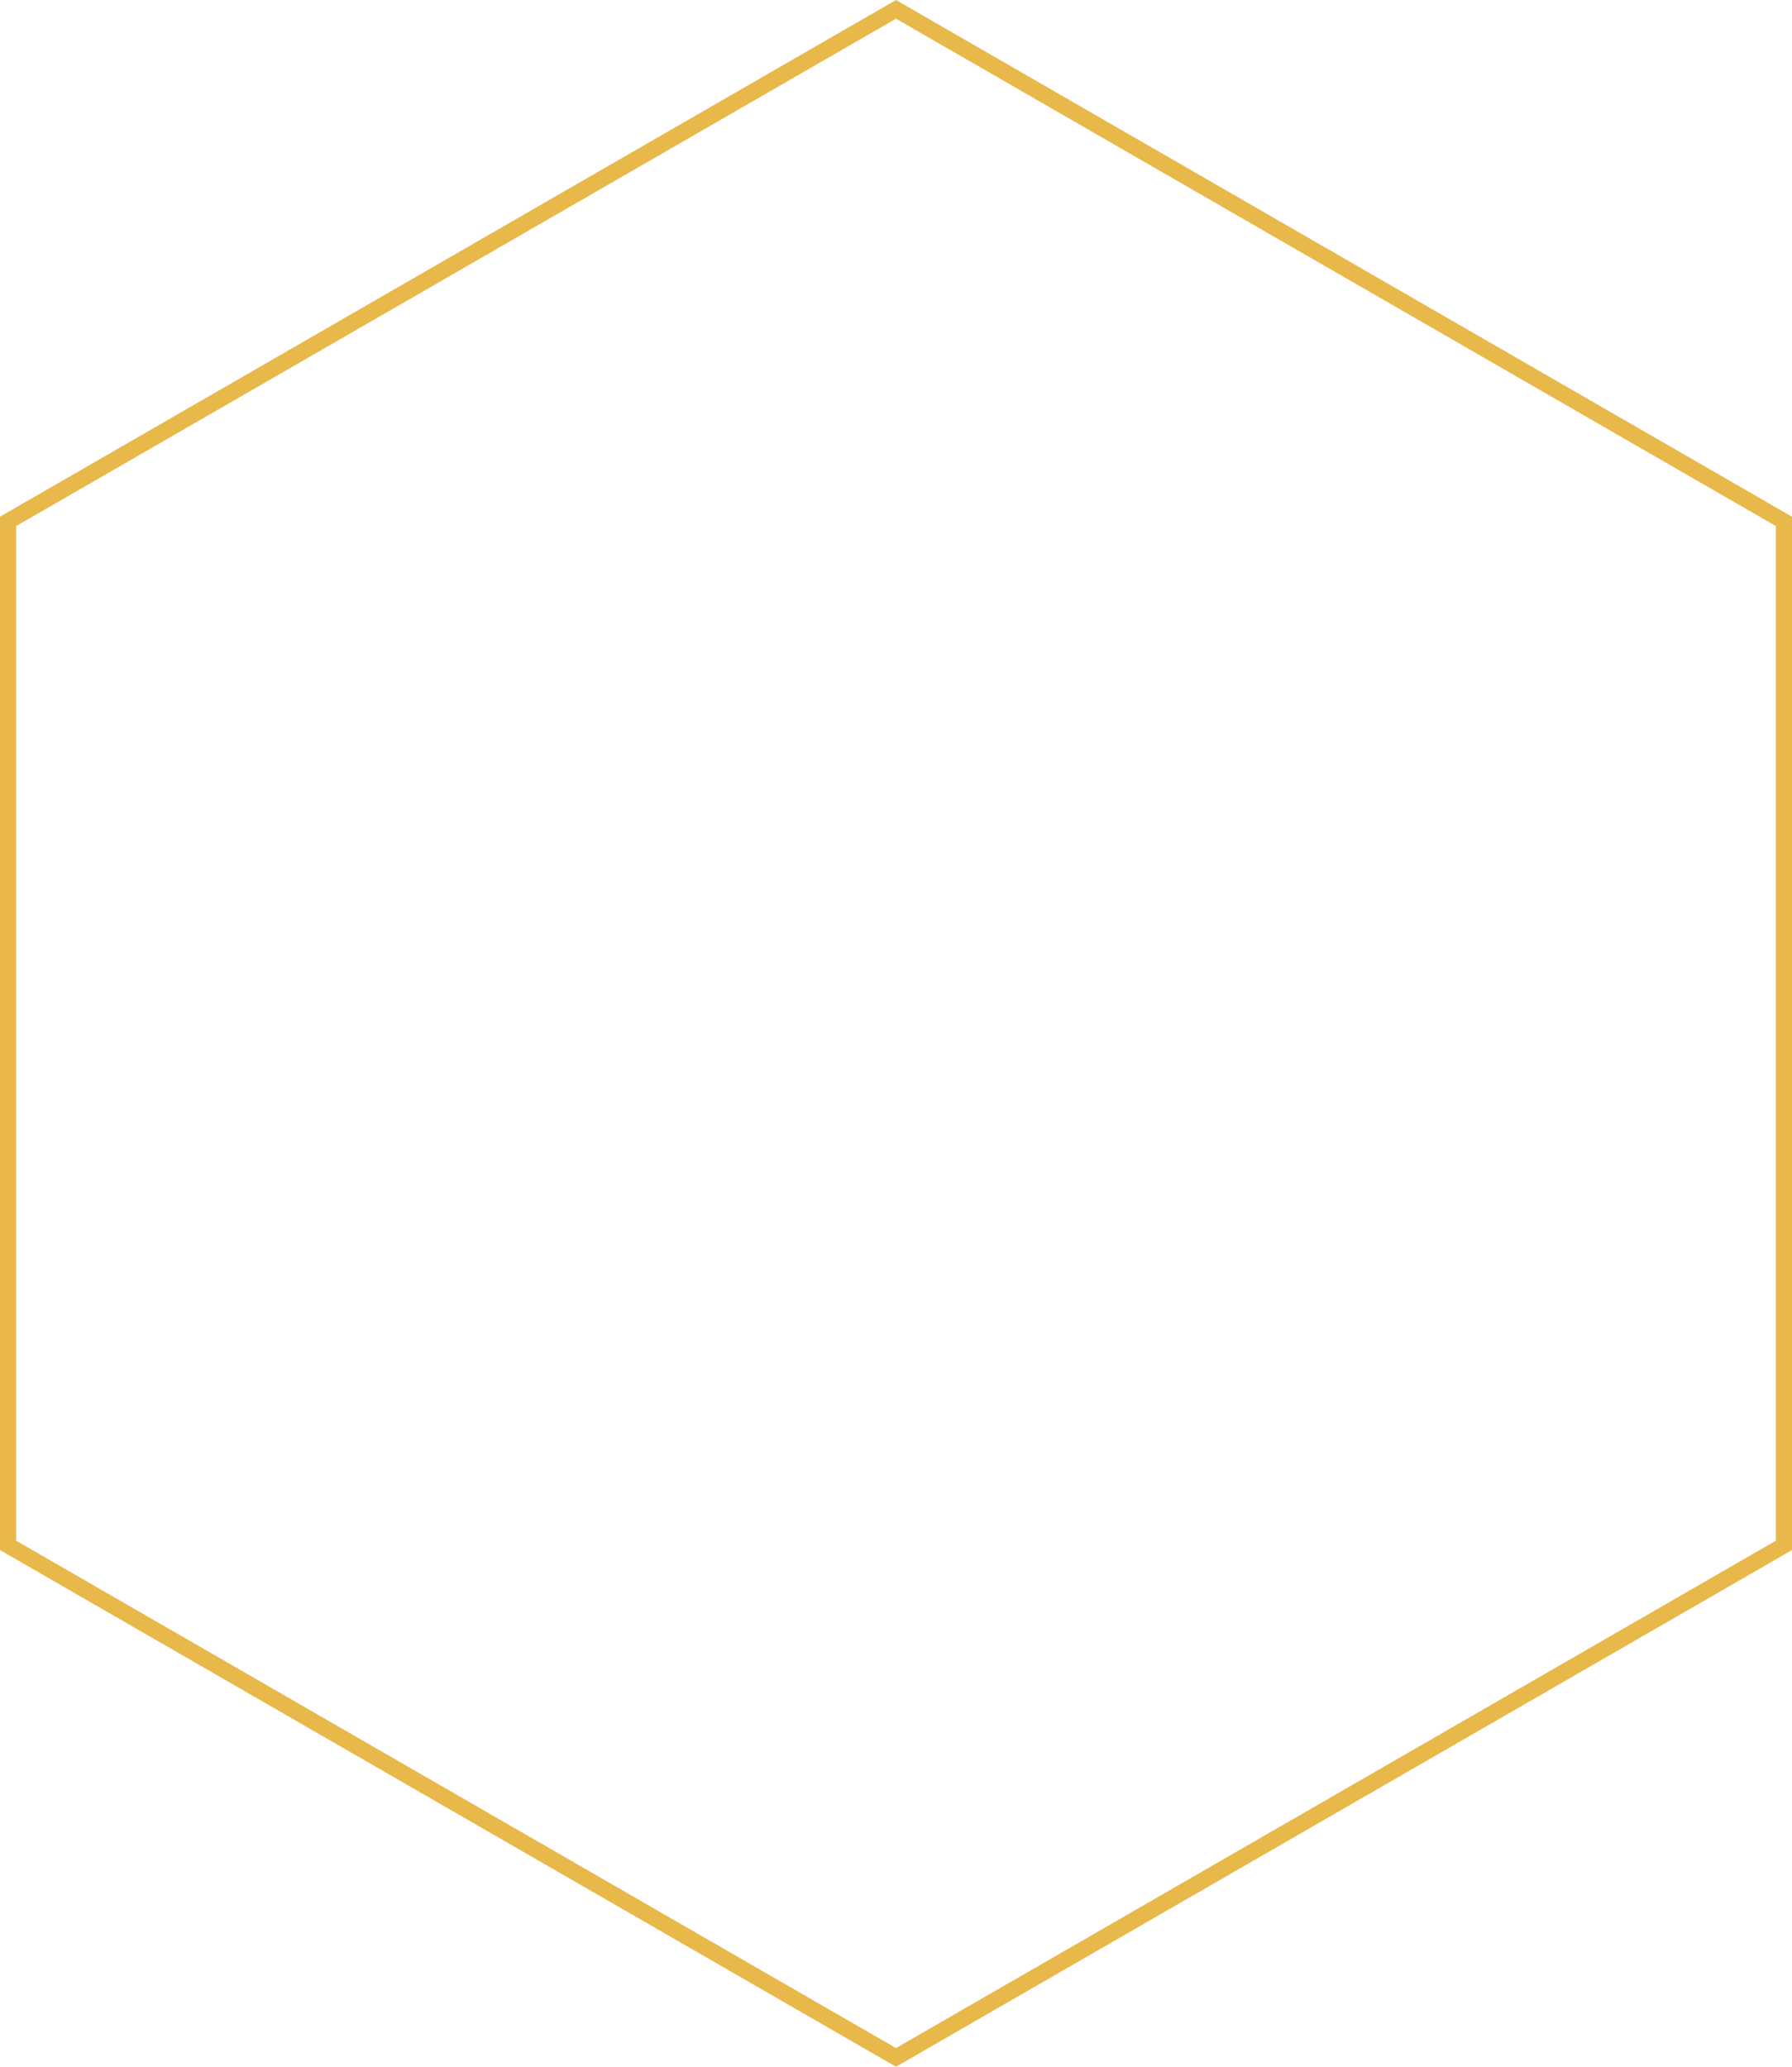 <svg xmlns="http://www.w3.org/2000/svg" width="221.412" height="255.302" viewBox="0 0 221.412 255.302"><g transform="translate(221.412) rotate(90)" fill="none"><path d="M191.476,0,255.3,110.706,191.476,221.412H63.825L0,110.706,63.826,0Z" stroke="none"/><path d="M 64.981 2 L 2.309 110.706 L 64.981 219.412 L 190.321 219.412 L 252.993 110.706 L 190.321 2 L 64.981 2 M 63.825 -1.52587890625e-05 L 191.476 -1.52587890625e-05 L 255.302 110.706 L 191.476 221.412 L 63.825 221.412 L -1.52587890625e-05 110.706 L 63.825 -1.52587890625e-05 Z" stroke="none" fill="#e9b84b"/></g></svg>